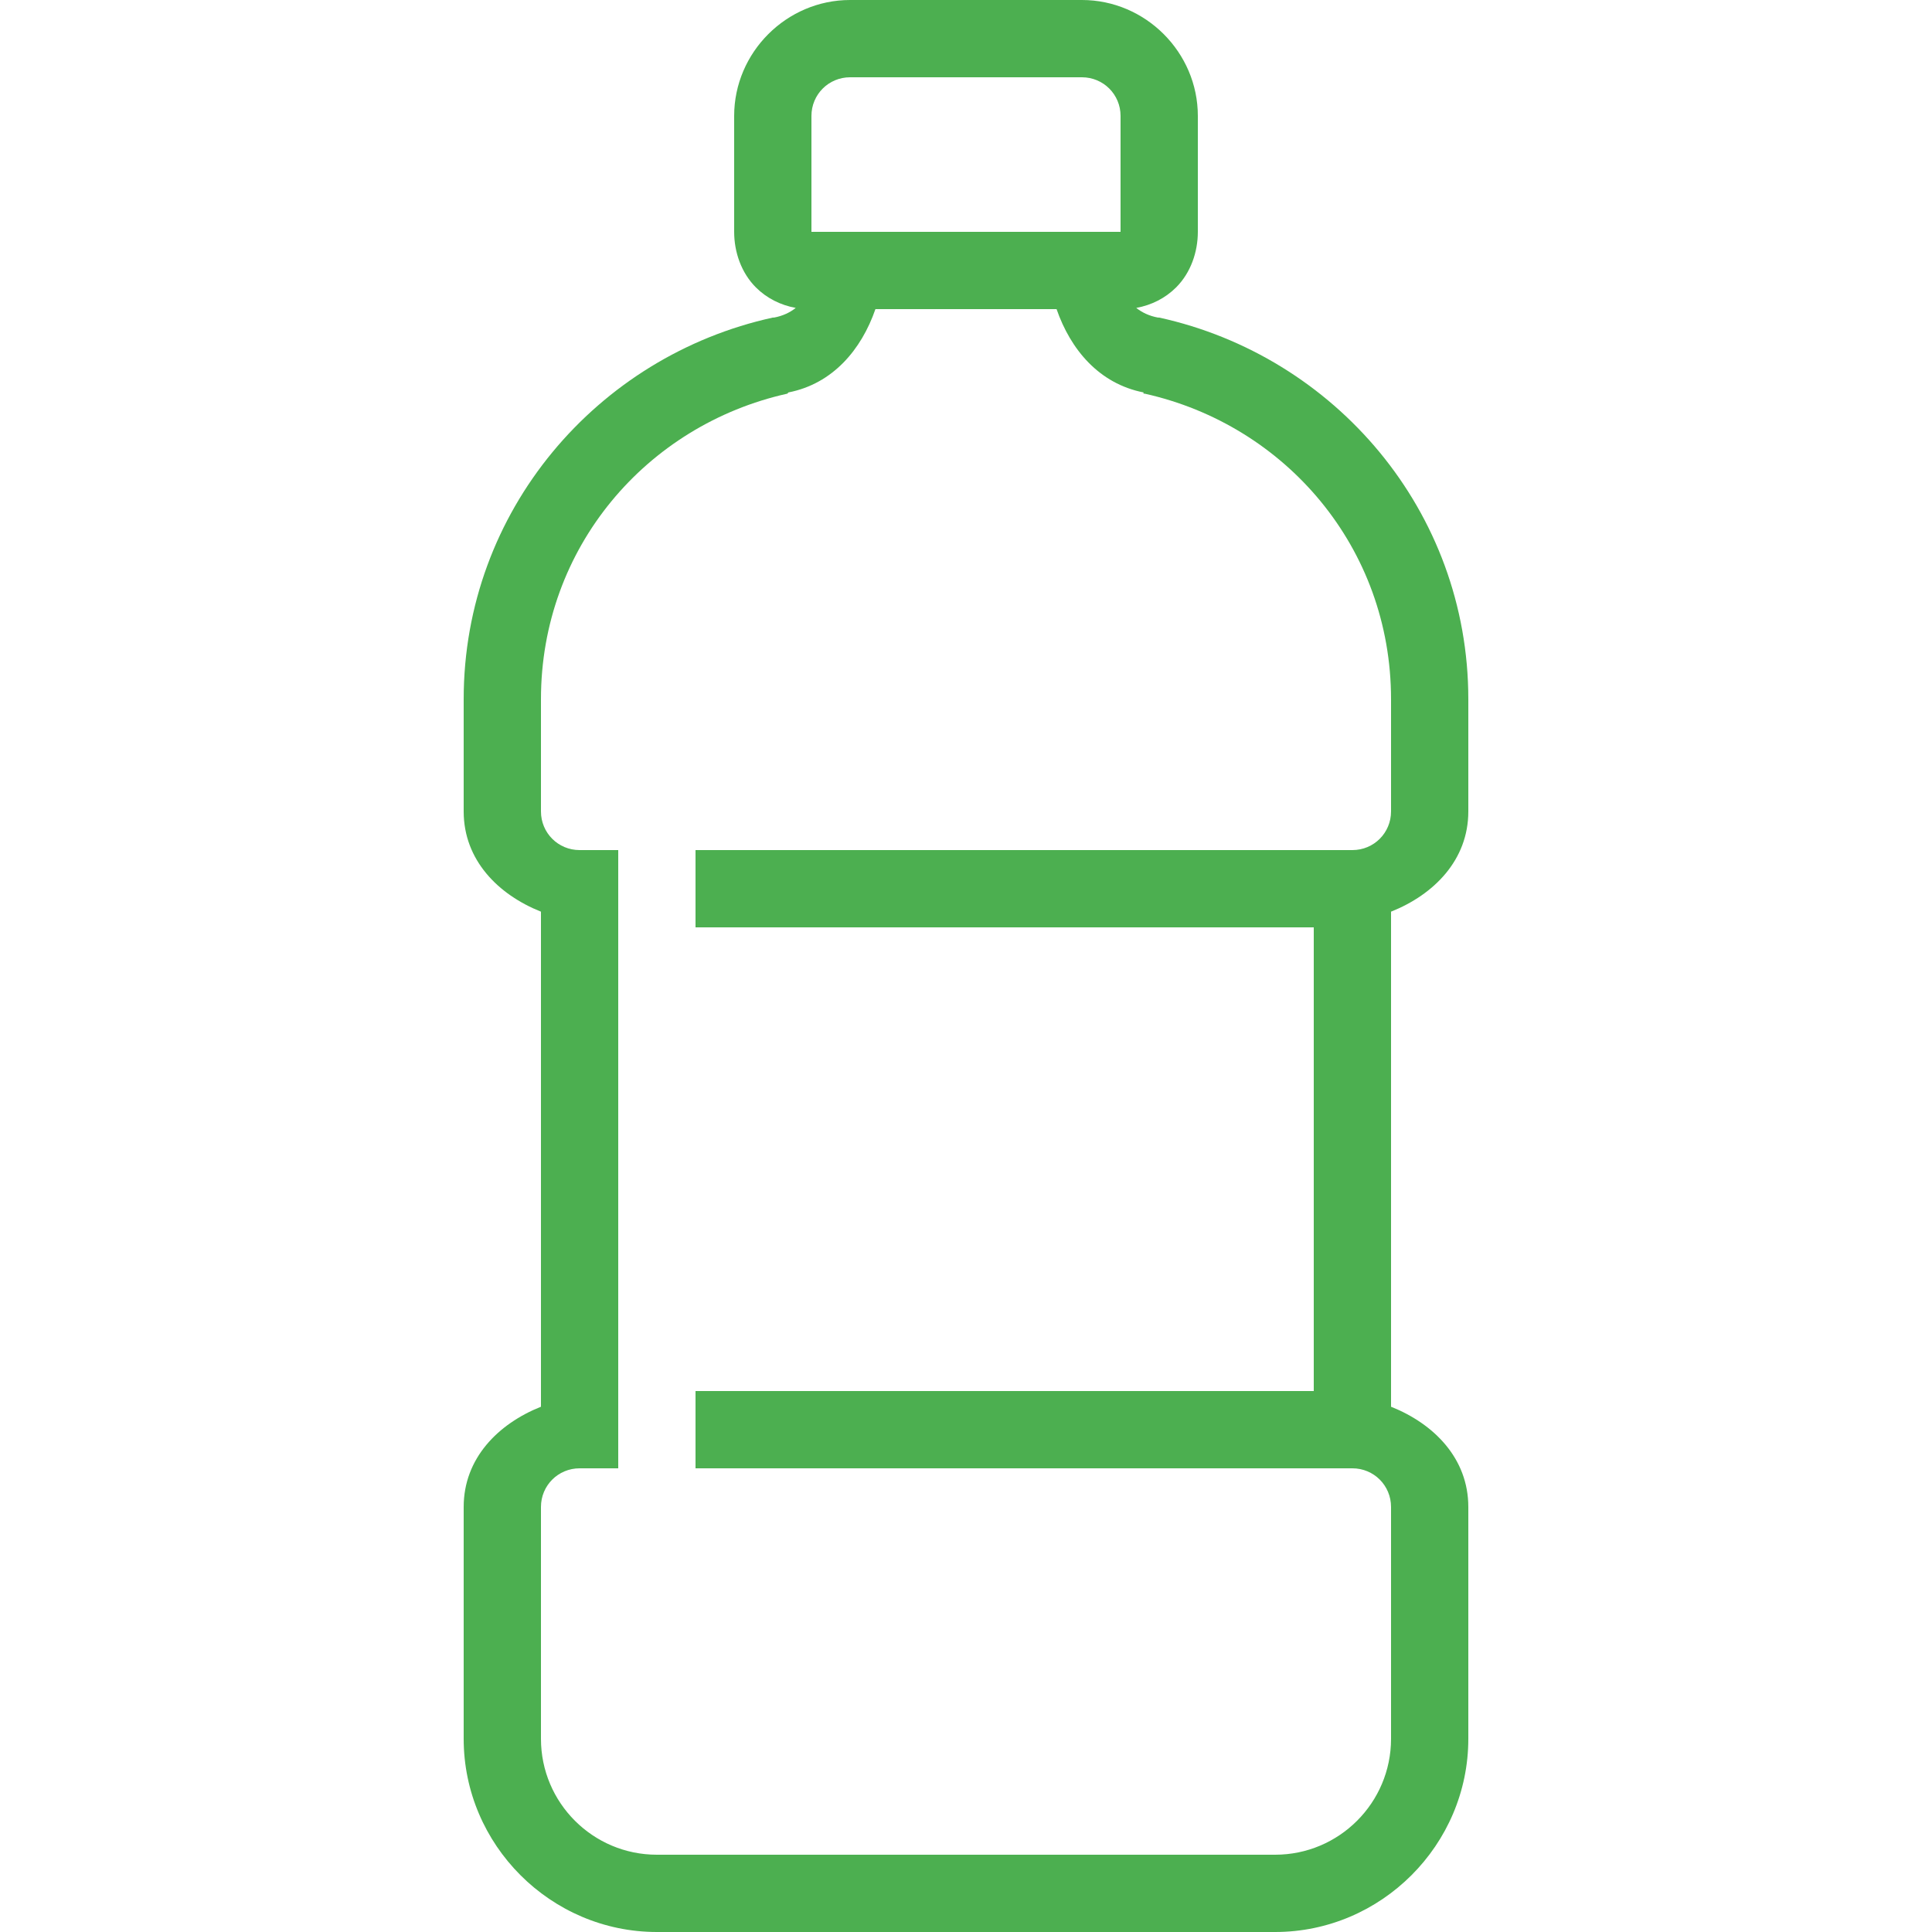 <svg fill="#4CAF50" width="34px" height="34px" viewBox="0 0 50 50" xmlns="http://www.w3.org/2000/svg" xmlns:xlink="http://www.w3.org/1999/xlink">

<g id="SVGRepo_bgCarrier" stroke-width="0"></g>

<g id="SVGRepo_tracerCarrier" stroke-linecap="round" stroke-linejoin="round"></g>

<g id="SVGRepo_iconCarrier">

<path d="M22 0C20.355 0 19 1.355 19 3L19 6C19 6.523 19.184 7.059 19.562 7.438C19.844 7.719 20.203 7.898 20.594 7.969C20.445 8.086 20.262 8.176 20.031 8.219L20 8.219C15.457 9.215 12 13.223 12 18.094L12 21C12 22.258 12.891 23.152 14 23.594L14 36.406C12.891 36.848 12 37.742 12 39L12 45C12 47.746 14.254 50 17 50L33 50C35.746 50 38 47.746 38 45L38 39C38 37.742 37.109 36.848 36 36.406L36 23.594C37.109 23.152 38 22.258 38 21L38 18.094C38 13.223 34.543 9.215 30 8.219L29.969 8.219C29.738 8.176 29.555 8.086 29.406 7.969C29.797 7.898 30.156 7.719 30.438 7.438C30.816 7.059 31 6.523 31 6L31 3C31 1.355 29.645 0 28 0 Z M 22 2L28 2C28.555 2 29 2.445 29 3L29 6L21 6L21 3C21 2.445 21.445 2 22 2 Z M 22.656 8L27.344 8C27.707 9.047 28.445 9.93 29.594 10.156L29.594 10.188C29.602 10.188 29.617 10.188 29.625 10.188C33.27 11 36 14.176 36 18.094L36 21C36 21.555 35.555 22 35 22L18 22L18 24L34 24L34 36L18 36L18 38L35 38C35.555 38 36 38.445 36 39L36 45C36 46.656 34.656 48 33 48L17 48C15.344 48 14 46.656 14 45L14 39C14 38.445 14.445 38 15 38L16 38L16 22L15 22C14.445 22 14 21.555 14 21L14 18.094C14 14.176 16.73 11 20.375 10.188C20.391 10.184 20.391 10.16 20.406 10.156C21.555 9.93 22.293 9.047 22.656 8Z"></path>

</g>

</svg>